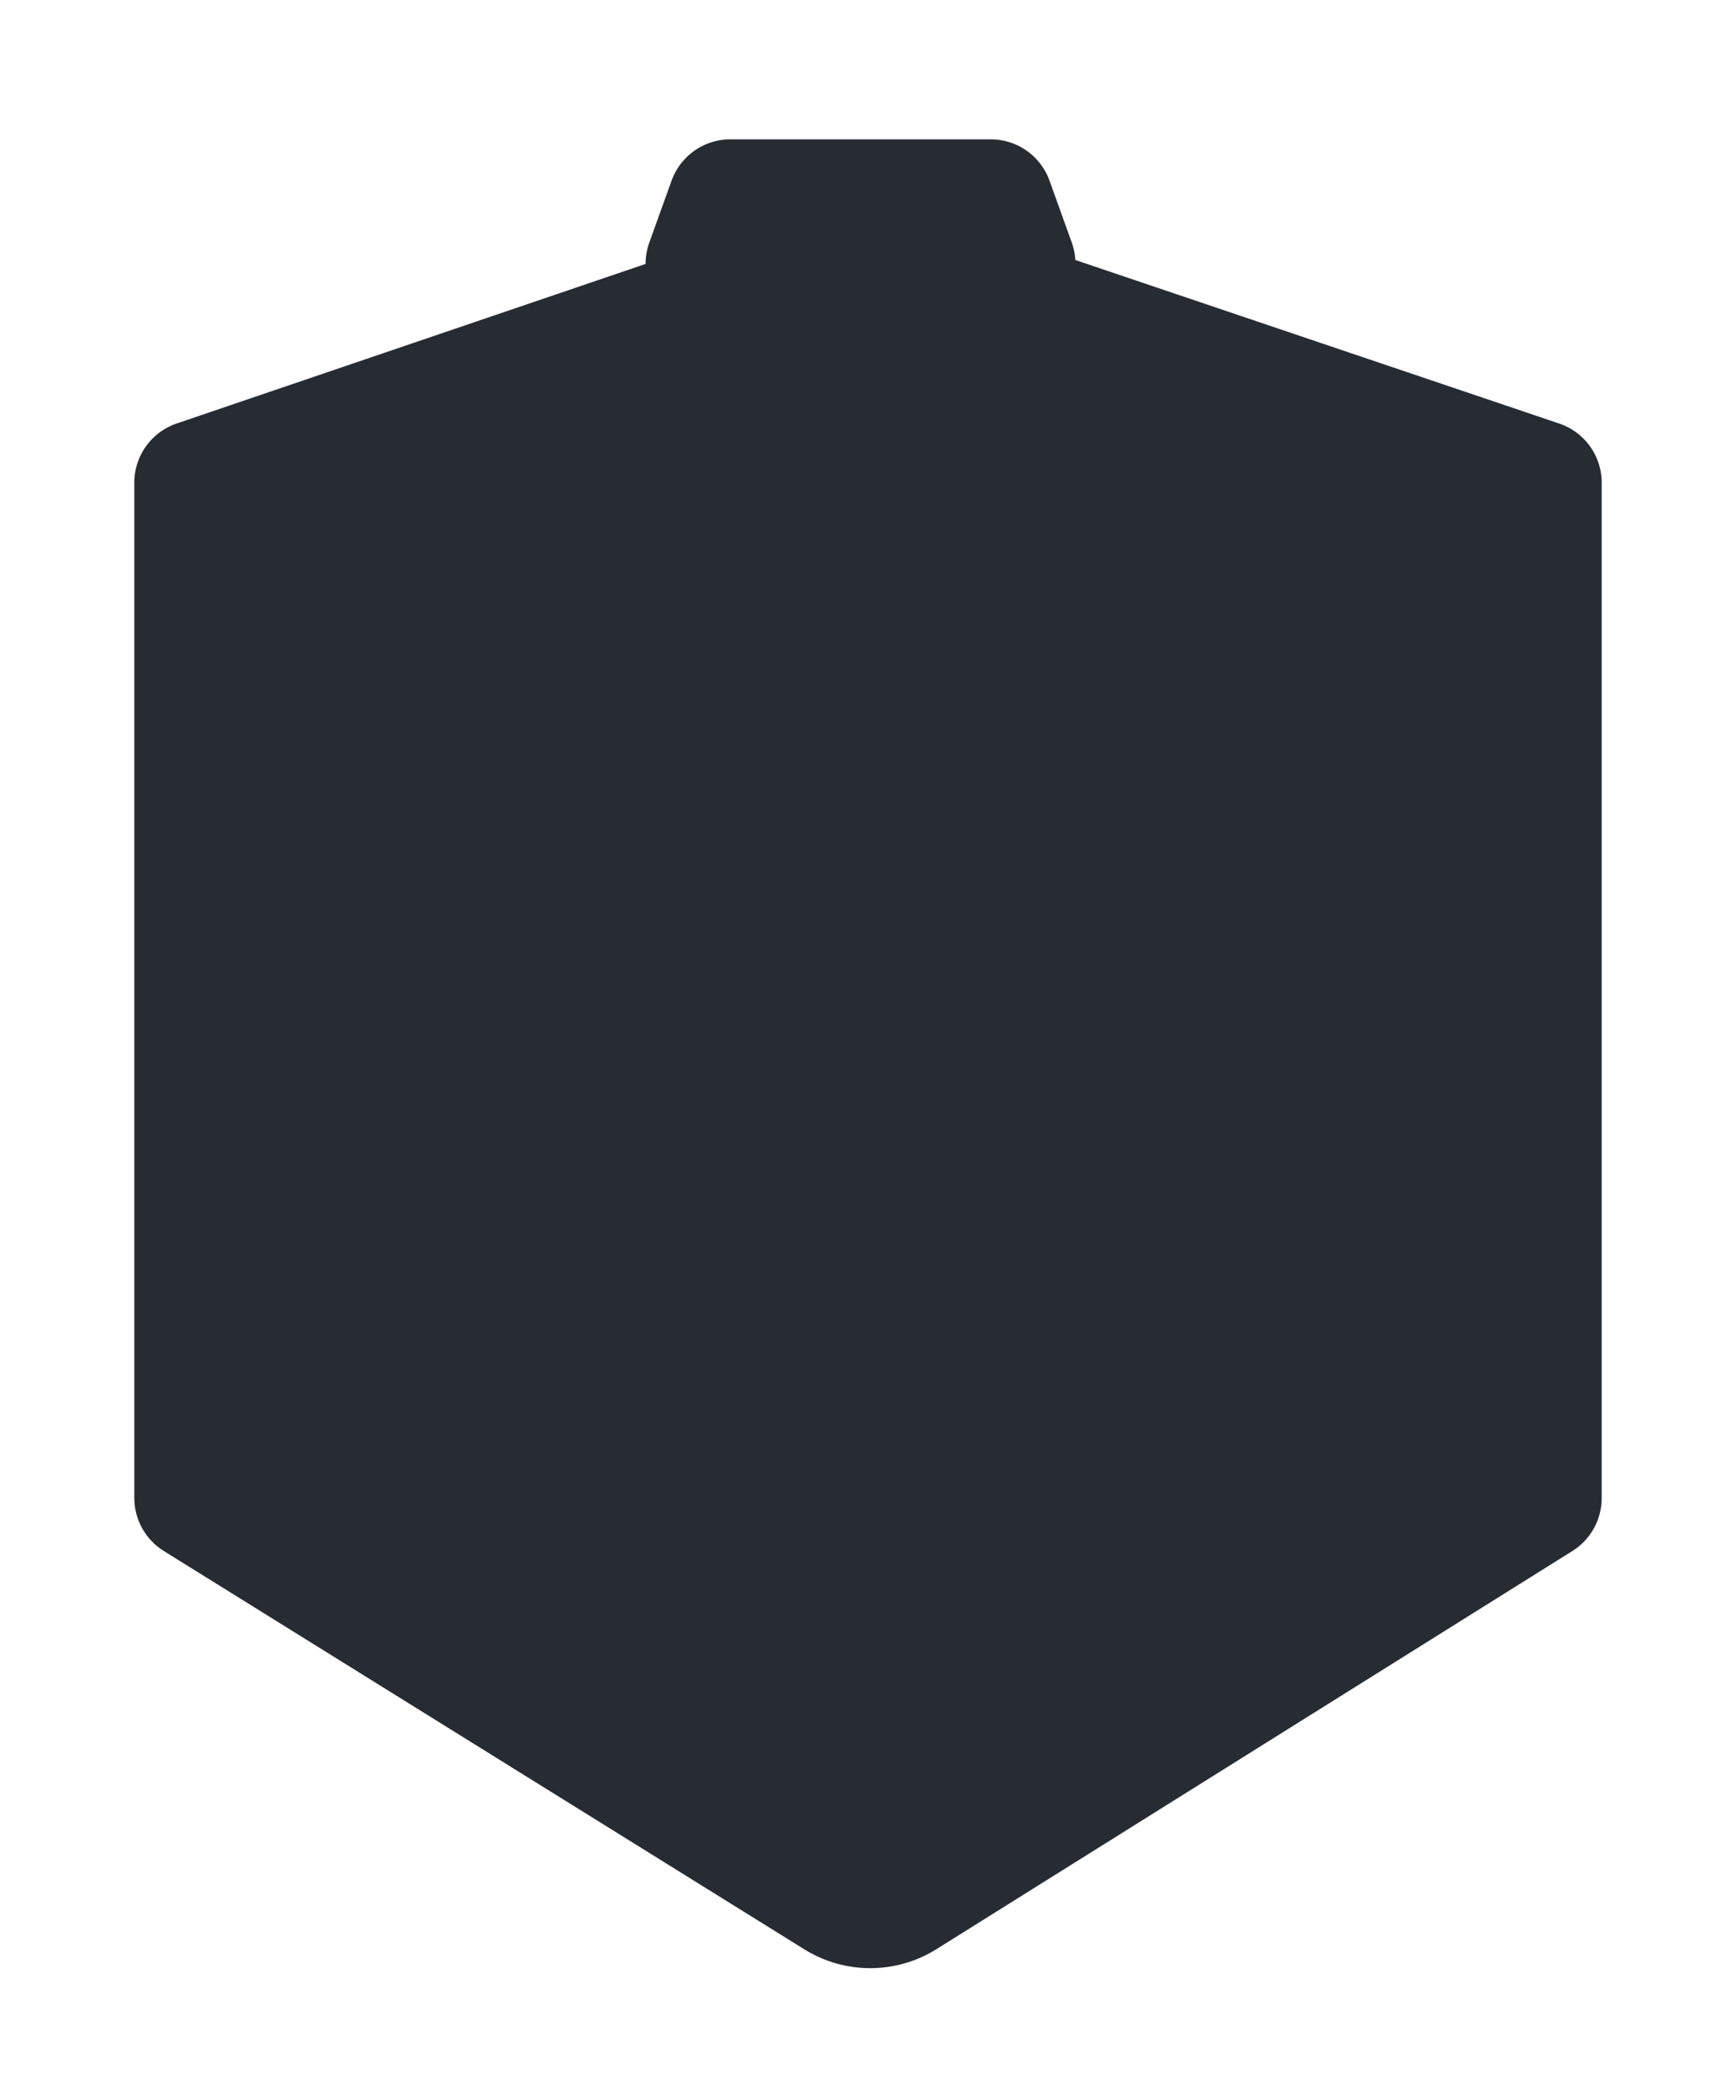 <?xml version="1.0" encoding="utf-8"?>
<svg xmlns="http://www.w3.org/2000/svg" width="349px" height="422px" viewBox="0 0 349 422">
  <defs>
    <filter filterUnits="userSpaceOnUse" color-interpolation-filters="sRGB" id="filter_1">
      <feFlood flood-opacity="0" result="BackgroundImageFix"/>
      <feColorMatrix in="SourceAlpha" type="matrix" values="0 0 0 0 0 0 0 0 0 0 0 0 0 0 0 0 0 0 127 0"/>
      <feOffset dx="0" dy="9"/>
      <feGaussianBlur stdDeviation="9"/>
      <feColorMatrix type="matrix" values="0 0 0 0 0 0 0 0 0 0 0 0 0 0 0 0 0 0 0.2 0"/>
      <feBlend mode="normal" in2="BackgroundImageFix" result="effect0_dropShadow"/>
      <feBlend mode="normal" in="SourceGraphic" in2="effect0_dropShadow" result="shape"/>
      <feColorMatrix in="SourceAlpha" type="matrix" values="0 0 0 0 0 0 0 0 0 0 0 0 0 0 0 0 0 0 127 0" result="hardAlpha"/>
      <feOffset dx="0" dy="1"/>
      <feGaussianBlur stdDeviation="0"/>
      <feComposite in2="hardAlpha" operator="arithmetic" k2="-1" k3="1"/>
      <feColorMatrix type="matrix" values="0 0 0 0 1 0 0 0 0 1 0 0 0 0 1 0 0 0 0.039 0"/>
      <feBlend mode="normal" in2="shape" result="effect1_innerShadow"/>
    </filter>
  </defs>
  <g filter="url(#filter_1)">
    <path d="M172.181 0L119.819 0Q119.579 0 119.339 0.009Q119.099 0.018 118.859 0.037Q118.62 0.055 118.381 0.083Q118.142 0.11 117.905 0.147Q117.667 0.184 117.431 0.229Q117.196 0.275 116.962 0.33Q116.728 0.384 116.496 0.448Q116.264 0.512 116.035 0.584Q115.806 0.657 115.58 0.738Q115.354 0.819 115.131 0.909Q114.908 0.998 114.689 1.097Q114.47 1.195 114.254 1.301Q114.039 1.408 113.828 1.523Q113.617 1.637 113.41 1.76Q113.204 1.883 113.002 2.013Q112.8 2.144 112.604 2.282Q112.407 2.42 112.216 2.566Q112.025 2.711 111.84 2.864Q111.654 3.017 111.475 3.177Q111.295 3.336 111.122 3.503Q110.949 3.669 110.782 3.842Q110.616 4.015 110.456 4.195Q110.296 4.374 110.143 4.559Q109.99 4.745 109.844 4.936Q109.698 5.127 109.56 5.323Q109.422 5.519 109.291 5.721Q109.16 5.923 109.037 6.129Q108.914 6.335 108.799 6.546Q108.684 6.757 108.578 6.973Q108.471 7.188 108.373 7.407Q108.274 7.626 108.184 7.849Q108.094 8.072 108.013 8.298L103.53 20.75Q103.159 21.781 102.972 22.861Q102.785 23.942 102.788 25.038L8.507 57.106Q8.277 57.185 8.049 57.272Q7.822 57.36 7.598 57.456Q7.374 57.552 7.154 57.657Q6.934 57.761 6.718 57.875Q6.502 57.988 6.291 58.109Q6.079 58.231 5.873 58.361Q5.667 58.49 5.465 58.628Q5.264 58.766 5.069 58.911Q4.873 59.056 4.683 59.209Q4.493 59.361 4.309 59.522Q4.125 59.682 3.948 59.849Q3.77 60.016 3.6 60.19Q3.429 60.363 3.265 60.544Q3.101 60.724 2.944 60.91Q2.787 61.097 2.638 61.289Q2.488 61.482 2.346 61.68Q2.204 61.878 2.07 62.082Q1.936 62.285 1.81 62.494Q1.684 62.703 1.566 62.916Q1.448 63.129 1.339 63.347Q1.229 63.565 1.128 63.786Q1.027 64.008 0.935 64.234Q0.842 64.459 0.759 64.688Q0.675 64.917 0.601 65.149Q0.526 65.381 0.461 65.616Q0.396 65.851 0.339 66.088Q0.283 66.325 0.236 66.564Q0.189 66.803 0.151 67.044Q0.113 67.285 0.085 67.527Q0.057 67.769 0.038 68.012Q0.019 68.255 0.009 68.499Q0 68.742 0 68.986L0 273.025Q0 273.423 0.025 273.82Q0.05 274.218 0.101 274.612Q0.151 275.007 0.226 275.398Q0.302 275.789 0.402 276.174Q0.501 276.559 0.625 276.938Q0.75 277.316 0.897 277.685Q1.045 278.055 1.216 278.414Q1.387 278.774 1.58 279.122Q1.774 279.469 1.989 279.804Q2.204 280.139 2.44 280.46Q2.675 280.78 2.931 281.086Q3.187 281.391 3.461 281.679Q3.736 281.967 4.028 282.237Q4.32 282.507 4.629 282.759Q4.937 283.01 5.261 283.241Q5.585 283.472 5.923 283.682L134.705 363.736Q135.077 363.967 135.456 364.185Q135.836 364.402 136.222 364.607Q136.609 364.811 137.002 365.002Q137.396 365.193 137.796 365.37Q138.196 365.547 138.602 365.71Q139.008 365.873 139.419 366.022Q139.831 366.171 140.247 366.305Q140.663 366.44 141.084 366.559Q141.505 366.679 141.929 366.784Q142.354 366.889 142.782 366.979Q143.21 367.069 143.641 367.145Q144.072 367.22 144.505 367.28Q144.938 367.34 145.373 367.385Q145.809 367.43 146.245 367.46Q146.681 367.49 147.119 367.504Q147.556 367.519 147.993 367.518Q148.431 367.518 148.868 367.502Q149.305 367.486 149.741 367.455Q150.178 367.423 150.612 367.377Q151.047 367.331 151.481 367.269Q151.914 367.208 152.344 367.131Q152.775 367.055 153.203 366.963Q153.631 366.872 154.055 366.766Q154.479 366.659 154.9 366.538Q155.32 366.417 155.736 366.282Q156.152 366.146 156.563 365.996Q156.973 365.846 157.379 365.682Q157.784 365.517 158.184 365.339Q158.583 365.161 158.976 364.969Q159.369 364.777 159.755 364.571Q160.141 364.365 160.52 364.146Q160.899 363.927 161.269 363.695L289.109 283.687Q289.445 283.476 289.768 283.245Q290.09 283.014 290.397 282.763Q290.704 282.511 290.995 282.241Q291.286 281.971 291.559 281.683Q291.831 281.395 292.086 281.09Q292.34 280.786 292.574 280.466Q292.809 280.145 293.023 279.811Q293.237 279.477 293.429 279.13Q293.621 278.783 293.791 278.424Q293.961 278.066 294.108 277.697Q294.255 277.328 294.378 276.951Q294.502 276.574 294.601 276.19Q294.7 275.806 294.775 275.416Q294.85 275.026 294.9 274.633Q294.95 274.239 294.975 273.843Q295 273.447 295 273.05L295 69.006Q295 68.761 294.991 68.517Q294.981 68.273 294.962 68.03Q294.943 67.787 294.915 67.544Q294.886 67.302 294.848 67.061Q294.811 66.82 294.763 66.58Q294.716 66.34 294.66 66.103Q294.603 65.865 294.538 65.63Q294.472 65.395 294.397 65.163Q294.322 64.93 294.239 64.701Q294.155 64.472 294.062 64.246Q293.97 64.02 293.868 63.798Q293.767 63.576 293.657 63.358Q293.547 63.14 293.429 62.926Q293.311 62.713 293.184 62.504Q293.058 62.295 292.923 62.091Q292.789 61.888 292.646 61.689Q292.504 61.491 292.354 61.298Q292.204 61.106 292.047 60.919Q291.889 60.732 291.725 60.552Q291.56 60.371 291.389 60.198Q291.218 60.024 291.04 59.857Q290.862 59.69 290.677 59.529Q290.493 59.37 290.303 59.217Q290.112 59.064 289.916 58.919Q289.72 58.774 289.518 58.636Q289.316 58.499 289.109 58.369Q288.902 58.24 288.69 58.118Q288.479 57.997 288.262 57.884Q288.046 57.771 287.825 57.666Q287.605 57.562 287.38 57.466Q287.156 57.37 286.927 57.283Q286.699 57.196 286.468 57.118L189.189 24.253Q189.082 22.45 188.47 20.75L183.987 8.298Q183.906 8.072 183.816 7.849Q183.726 7.626 183.627 7.407Q183.529 7.188 183.422 6.973Q183.316 6.757 183.201 6.546Q183.086 6.335 182.963 6.129Q182.84 5.923 182.709 5.721Q182.578 5.519 182.44 5.323Q182.302 5.126 182.156 4.936Q182.01 4.745 181.857 4.559Q181.704 4.374 181.544 4.195Q181.384 4.015 181.218 3.842Q181.051 3.669 180.878 3.503Q180.705 3.336 180.525 3.177Q180.346 3.017 180.16 2.864Q179.975 2.711 179.784 2.566Q179.593 2.42 179.396 2.282Q179.2 2.144 178.998 2.013Q178.796 1.883 178.59 1.76Q178.383 1.637 178.172 1.523Q177.961 1.408 177.746 1.301Q177.53 1.195 177.311 1.097Q177.092 0.998 176.869 0.909Q176.646 0.819 176.42 0.738Q176.194 0.657 175.965 0.584Q175.736 0.512 175.504 0.448Q175.272 0.384 175.038 0.33Q174.804 0.275 174.568 0.229Q174.333 0.184 174.095 0.147Q173.858 0.11 173.619 0.083Q173.38 0.055 173.141 0.037Q172.901 0.018 172.661 0.009Q172.421 0 172.181 0Z" transform="translate(27 18)" id="Combined-Shape" fill="#272C33" fill-rule="evenodd" stroke="none"/>
  </g>
</svg>